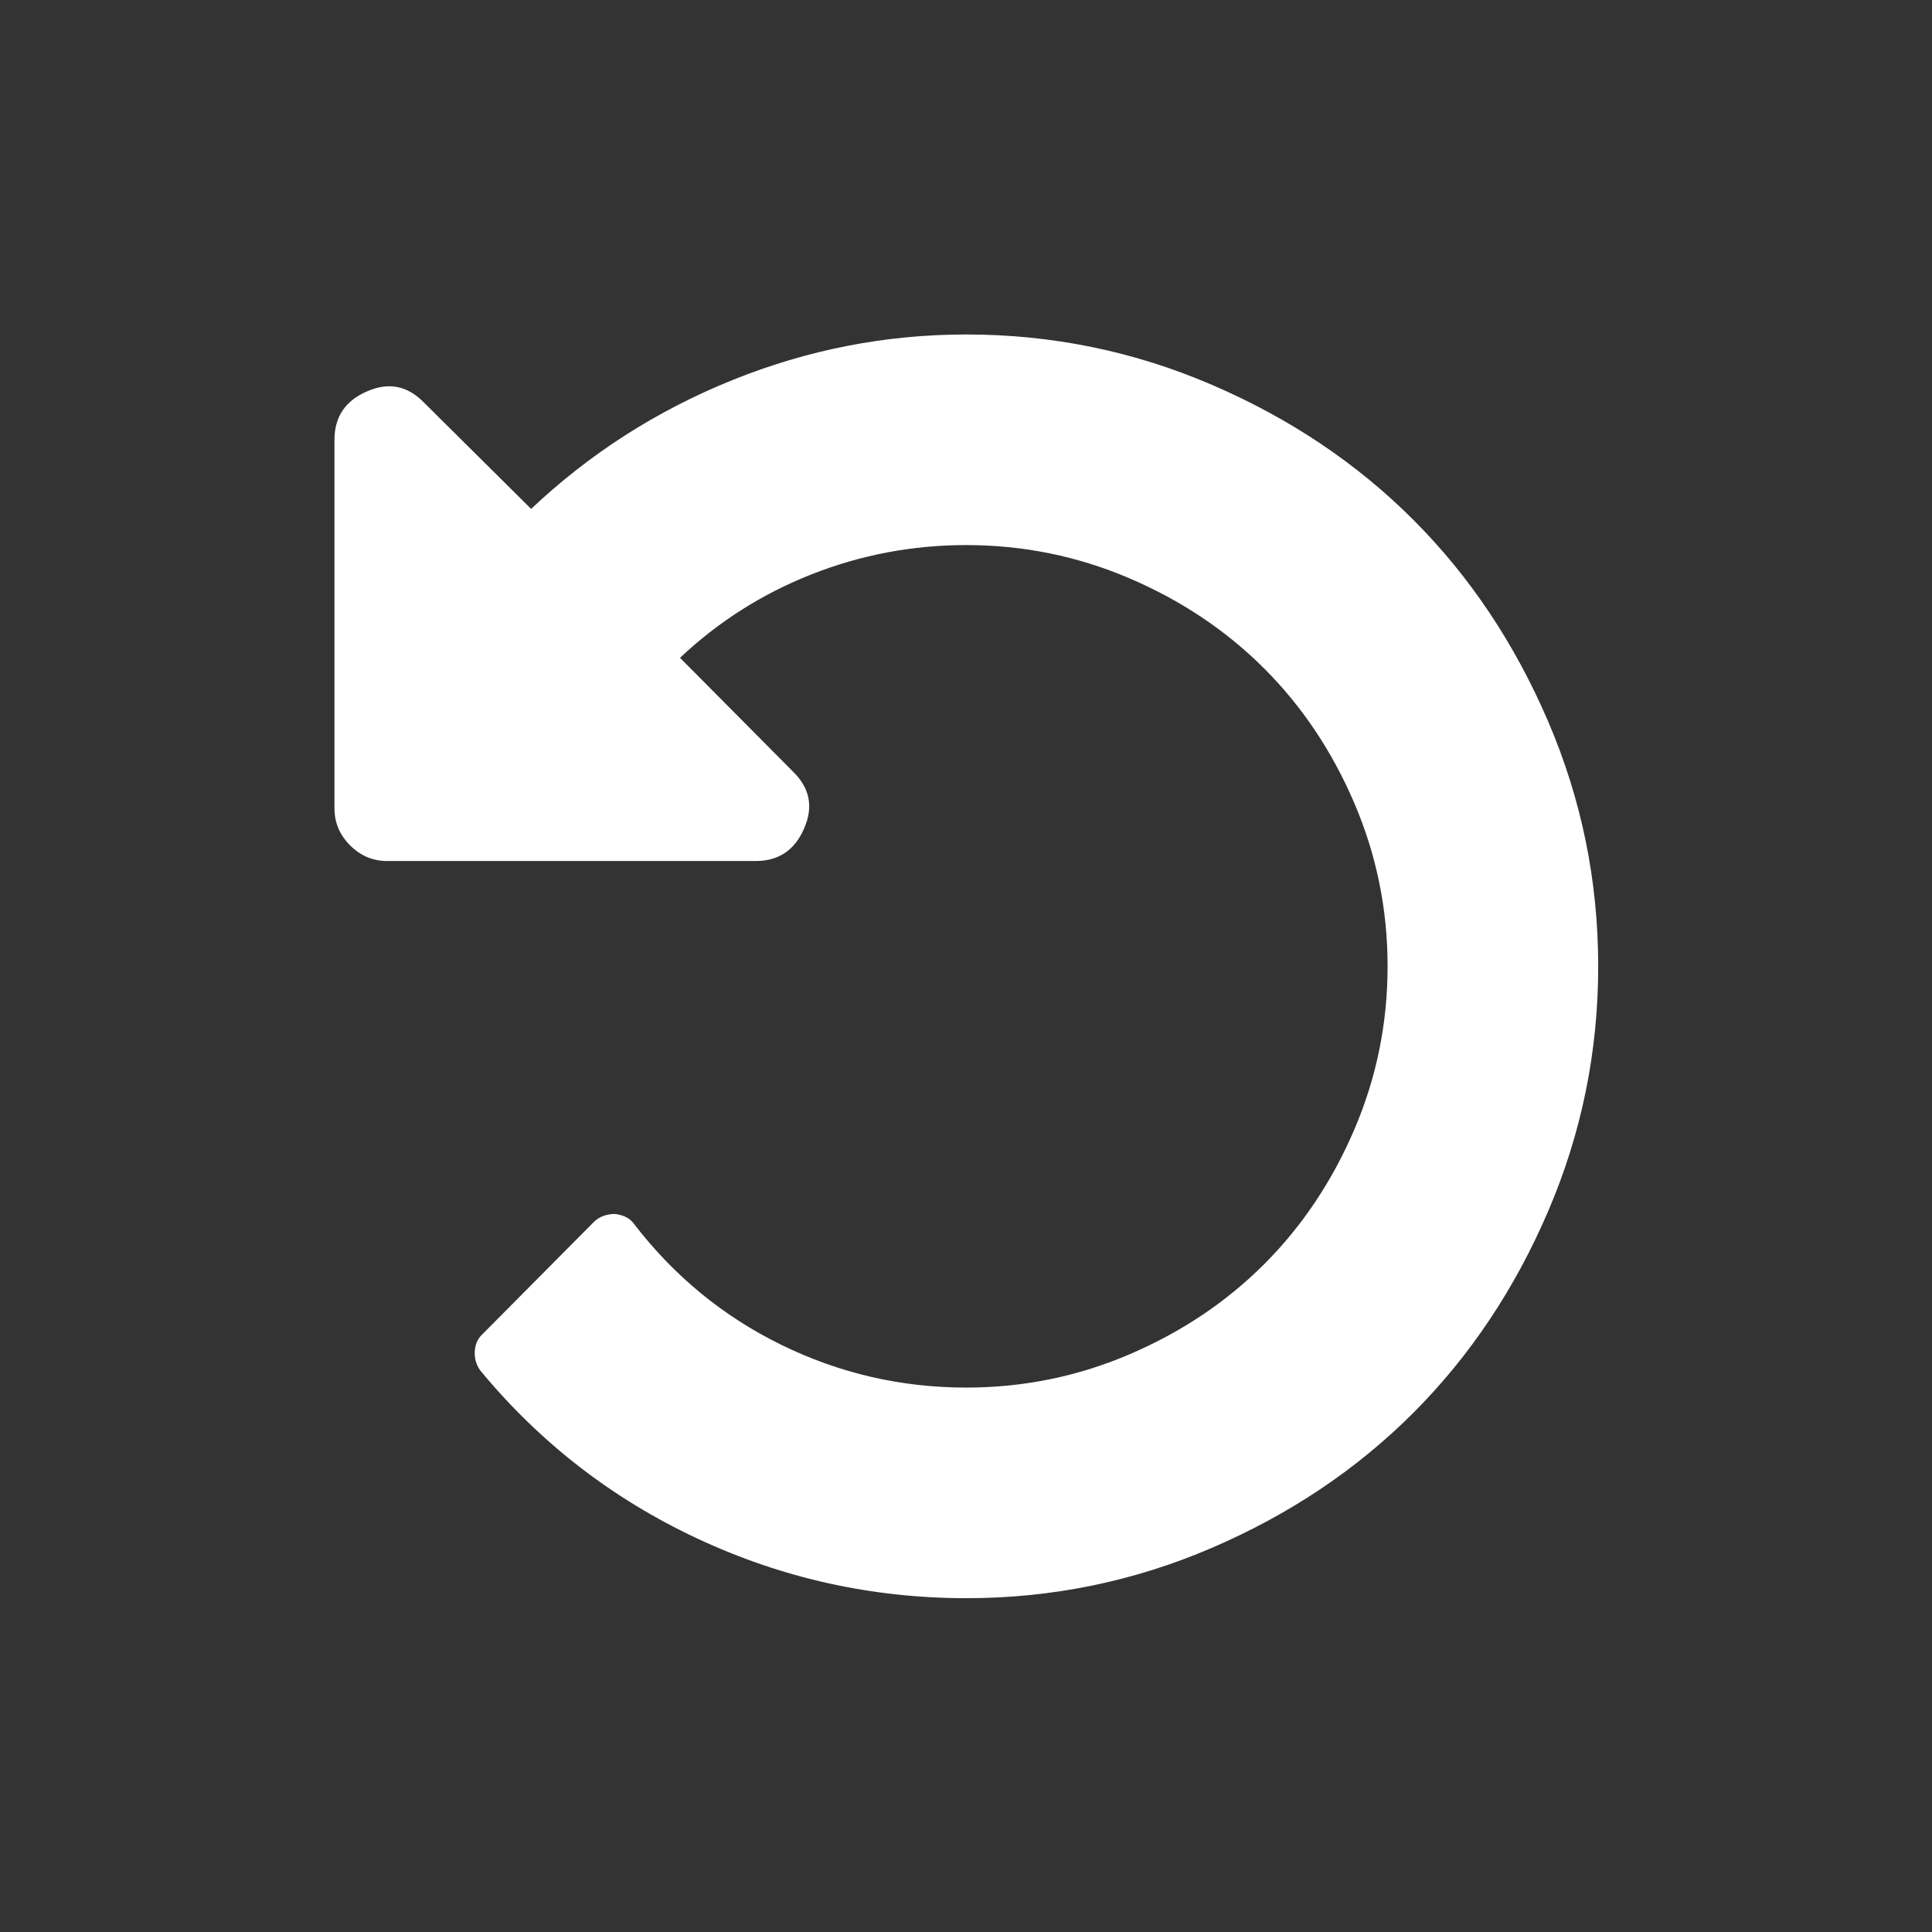 <?xml version="1.0" encoding="UTF-8" standalone="no"?>
<!-- Generator: Adobe Illustrator 16.0.0, SVG Export Plug-In . SVG Version: 6.00 Build 0)  -->

<svg
   xmlns:dc="http://purl.org/dc/elements/1.1/"
   xmlns:cc="http://creativecommons.org/ns#"
   xmlns:rdf="http://www.w3.org/1999/02/22-rdf-syntax-ns#"
   xmlns:svg="http://www.w3.org/2000/svg"
   xmlns="http://www.w3.org/2000/svg"
   xmlns:sodipodi="http://sodipodi.sourceforge.net/DTD/sodipodi-0.dtd"
   xmlns:inkscape="http://www.inkscape.org/namespaces/inkscape"
   version="1.1"
   id="Capa_1"
   x="0px"
   y="0px"
   width="438.536px"
   height="438.536px"
   viewBox="0 0 438.536 438.536"
   style="enable-background:new 0 0 438.536 438.536;"
   xml:space="preserve"
   inkscape:version="0.91 r13725"
   sodipodi:docname="undo.svg"><rect x="0" y="0" width="438.536" height="438.536" fill="#333333" stroke="none"/><defs
     id="defs39" /><sodipodi:namedview
     pagecolor="#ffffff"
     bordercolor="#666666"
     borderopacity="1"
     objecttolerance="10"
     gridtolerance="10"
     guidetolerance="10"
     inkscape:pageopacity="0"
     inkscape:pageshadow="2"
     inkscape:window-width="1253"
     inkscape:window-height="789"
     id="namedview37"
     showgrid="false"
     inkscape:zoom="0.76106498"
     inkscape:cx="239.298"
     inkscape:cy="223.77677"
     inkscape:window-x="0"
     inkscape:window-y="0"
     inkscape:window-maximized="0"
     inkscape:current-layer="Capa_1" /><g
     id="g3"
     style="fill:#ffffff;fill-opacity:1"
     transform="matrix(0.78,0,0,0.78,48.314,48.313)"><path
       d="M 388.544,147.923 C 378.81,125.256 365.72,105.702 349.282,89.264 332.84,72.825 313.288,59.738 290.62,49.999 c -22.666,-9.739 -46.445,-14.604 -71.346,-14.604 -23.462,0 -46.166,4.425 -68.117,13.286 -21.945,8.859 -41.458,21.348 -58.538,37.471 L 61.491,55.263 C 56.701,50.314 51.197,49.198 44.969,51.909 38.583,54.626 35.391,59.336 35.391,66.039 l 0,107.262 c 0,4.149 1.517,7.741 4.55,10.773 3.035,3.033 6.627,4.55 10.776,4.55 l 107.262,0 c 6.705,0 11.413,-3.193 14.127,-9.578 2.712,-6.225 1.596,-11.73 -3.354,-16.521 l -32.802,-33.039 c 11.177,-10.535 23.944,-18.635 38.31,-24.302 14.366,-5.666 29.368,-8.502 45.012,-8.502 16.598,0 32.443,3.235 47.527,9.697 15.086,6.466 28.13,15.205 39.145,26.219 11.014,11.012 19.753,24.059 26.219,39.145 6.46,15.084 9.694,30.923 9.694,47.527 0,16.602 -3.234,32.442 -9.694,47.525 -6.466,15.084 -15.205,28.13 -26.219,39.145 -11.015,11.014 -24.063,19.756 -39.145,26.219 -15.084,6.463 -30.928,9.695 -47.527,9.695 -18.995,0 -36.952,-4.15 -53.872,-12.447 -16.918,-8.297 -31.203,-20.028 -42.856,-35.198 -1.116,-1.595 -2.953,-2.554 -5.507,-2.876 -2.395,0 -4.391,0.717 -5.987,2.152 L 78.25,326.526 c -1.276,1.283 -1.954,2.917 -2.034,4.908 -0.079,2 0.442,3.794 1.558,5.39 17.4,21.07 38.467,37.39 63.207,48.959 24.74,11.571 50.84,17.36 78.293,17.36 24.901,0 48.68,-4.871 71.346,-14.605 22.668,-9.734 42.215,-22.827 58.659,-39.264 16.441,-16.444 29.528,-35.993 39.265,-58.659 9.737,-22.666 14.601,-46.451 14.601,-71.348 8.4e-4,-24.905 -4.866,-48.678 -14.6,-71.344 z"
       id="path5"
       style="fill:#ffffff;fill-opacity:1"
       inkscape:connector-curvature="0" /></g><g
     id="g7" /><g
     id="g9" /><g
     id="g11" /><g
     id="g13" /><g
     id="g15" /><g
     id="g17" /><g
     id="g19" /><g
     id="g21" /><g
     id="g23" /><g
     id="g25" /><g
     id="g27" /><g
     id="g29" /><g
     id="g31" /><g
     id="g33" /><g
     id="g35" /></svg>